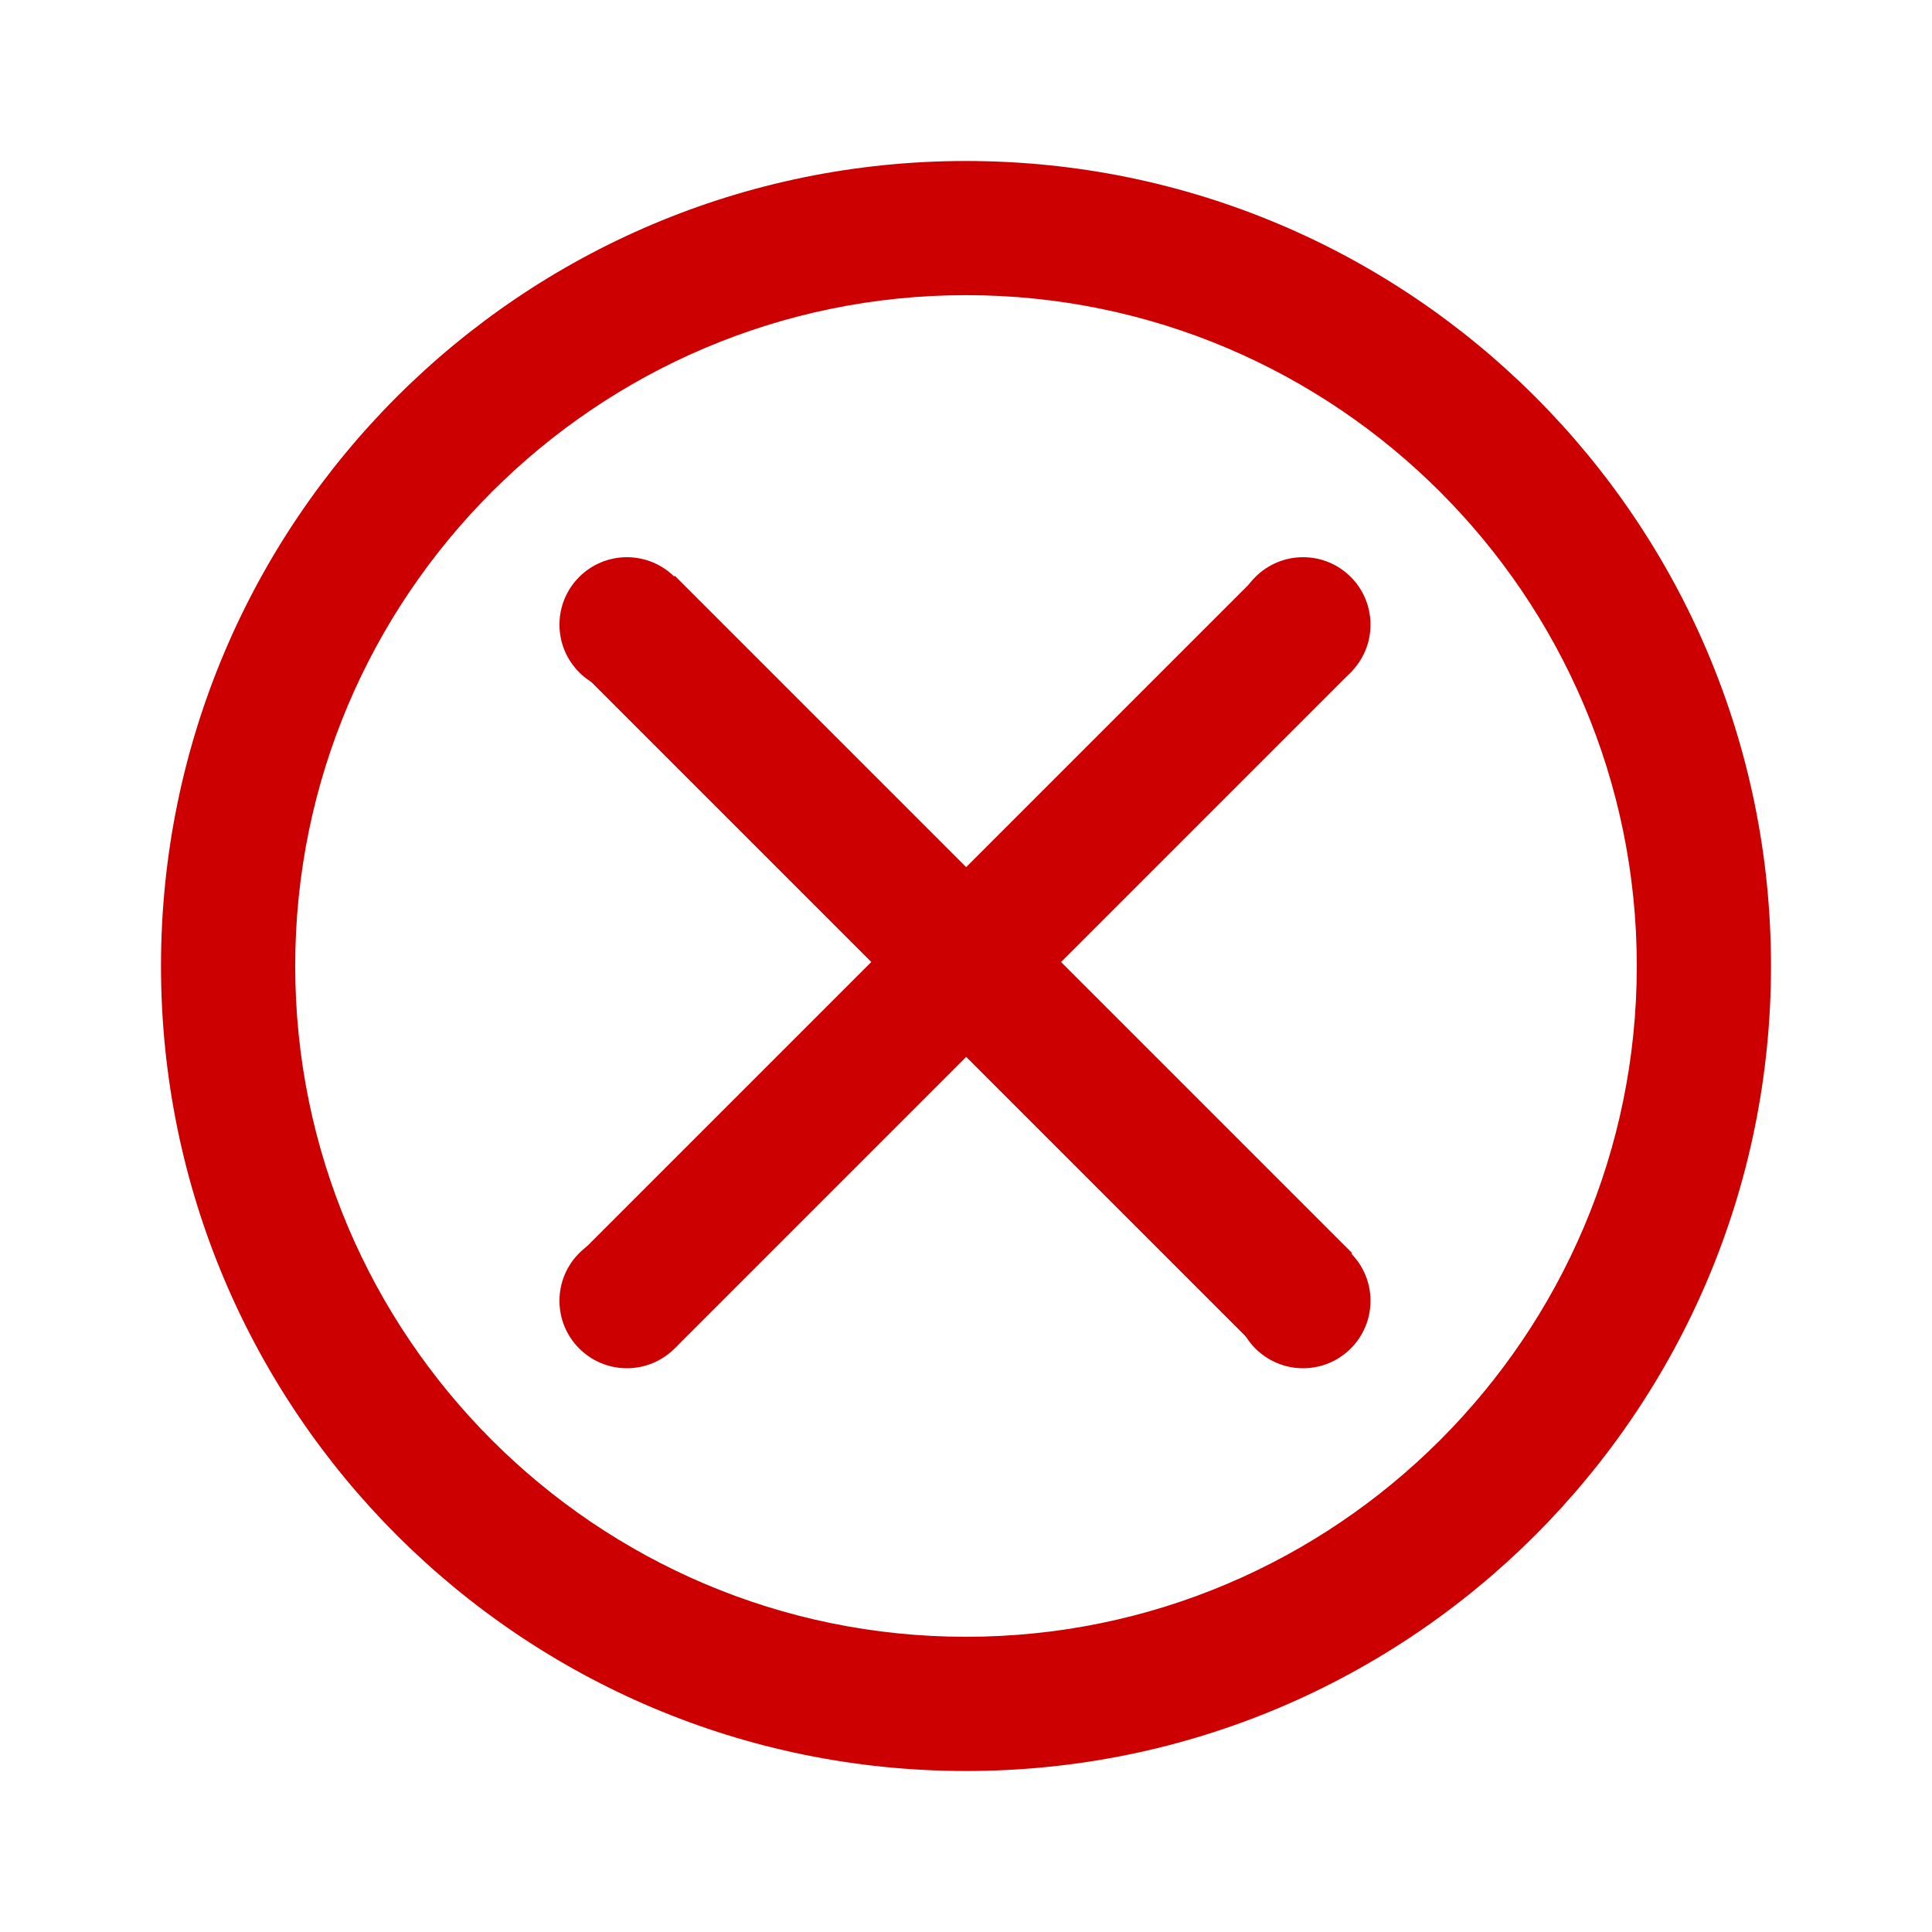 <?xml version="1.0" encoding="utf-8"?>
<!-- Generator: Adobe Illustrator 16.0.0, SVG Export Plug-In . SVG Version: 6.00 Build 0)  -->
<!DOCTYPE svg PUBLIC "-//W3C//DTD SVG 1.1//EN" "http://www.w3.org/Graphics/SVG/1.1/DTD/svg11.dtd">
<svg version="1.1" id="Capa_1" xmlns="http://www.w3.org/2000/svg" xmlns:xlink="http://www.w3.org/1999/xlink" x="0px" y="0px"
	 width="120px" height="120px" viewBox="0 0 120 120" enable-background="new 0 0 120 120" xml:space="preserve">
<g>
	<path fill="#CC0000" d="M60,18.332c22.977,0,41.664,18.694,41.664,41.668c0,22.975-18.688,41.664-41.664,41.664
		c-22.977,0-41.664-18.689-41.664-41.664C18.336,37.026,37.023,18.332,60,18.332 M60,10c-27.611,0-50,22.388-50,50
		c0,27.611,22.389,50,50,50c27.611,0,50-22.389,50-50C110,32.388,87.611,10,60,10L60,10z"/>
</g>
<g>
	
		<rect x="30.248" y="55.561" transform="matrix(-0.707 -0.707 0.707 -0.707 60.191 144.387)" fill="#CC0000" width="59.502" height="8.333"/>
</g>
<g>
	
		<rect x="55.832" y="29.981" transform="matrix(-0.707 -0.707 0.707 -0.707 60.202 144.399)" fill="#CC0000" width="8.335" height="59.505"/>
</g>
<circle fill="#CC0000" cx="60" cy="59.734" r="4.75"/>
<circle fill="#CC0000" cx="38.938" cy="80.795" r="4.189"/>
<circle fill="#CC0000" cx="80.936" cy="38.798" r="4.189"/>
<circle fill="#CC0000" cx="38.938" cy="38.798" r="4.189"/>
<circle fill="#CC0000" cx="80.936" cy="80.795" r="4.189"/>
</svg>
